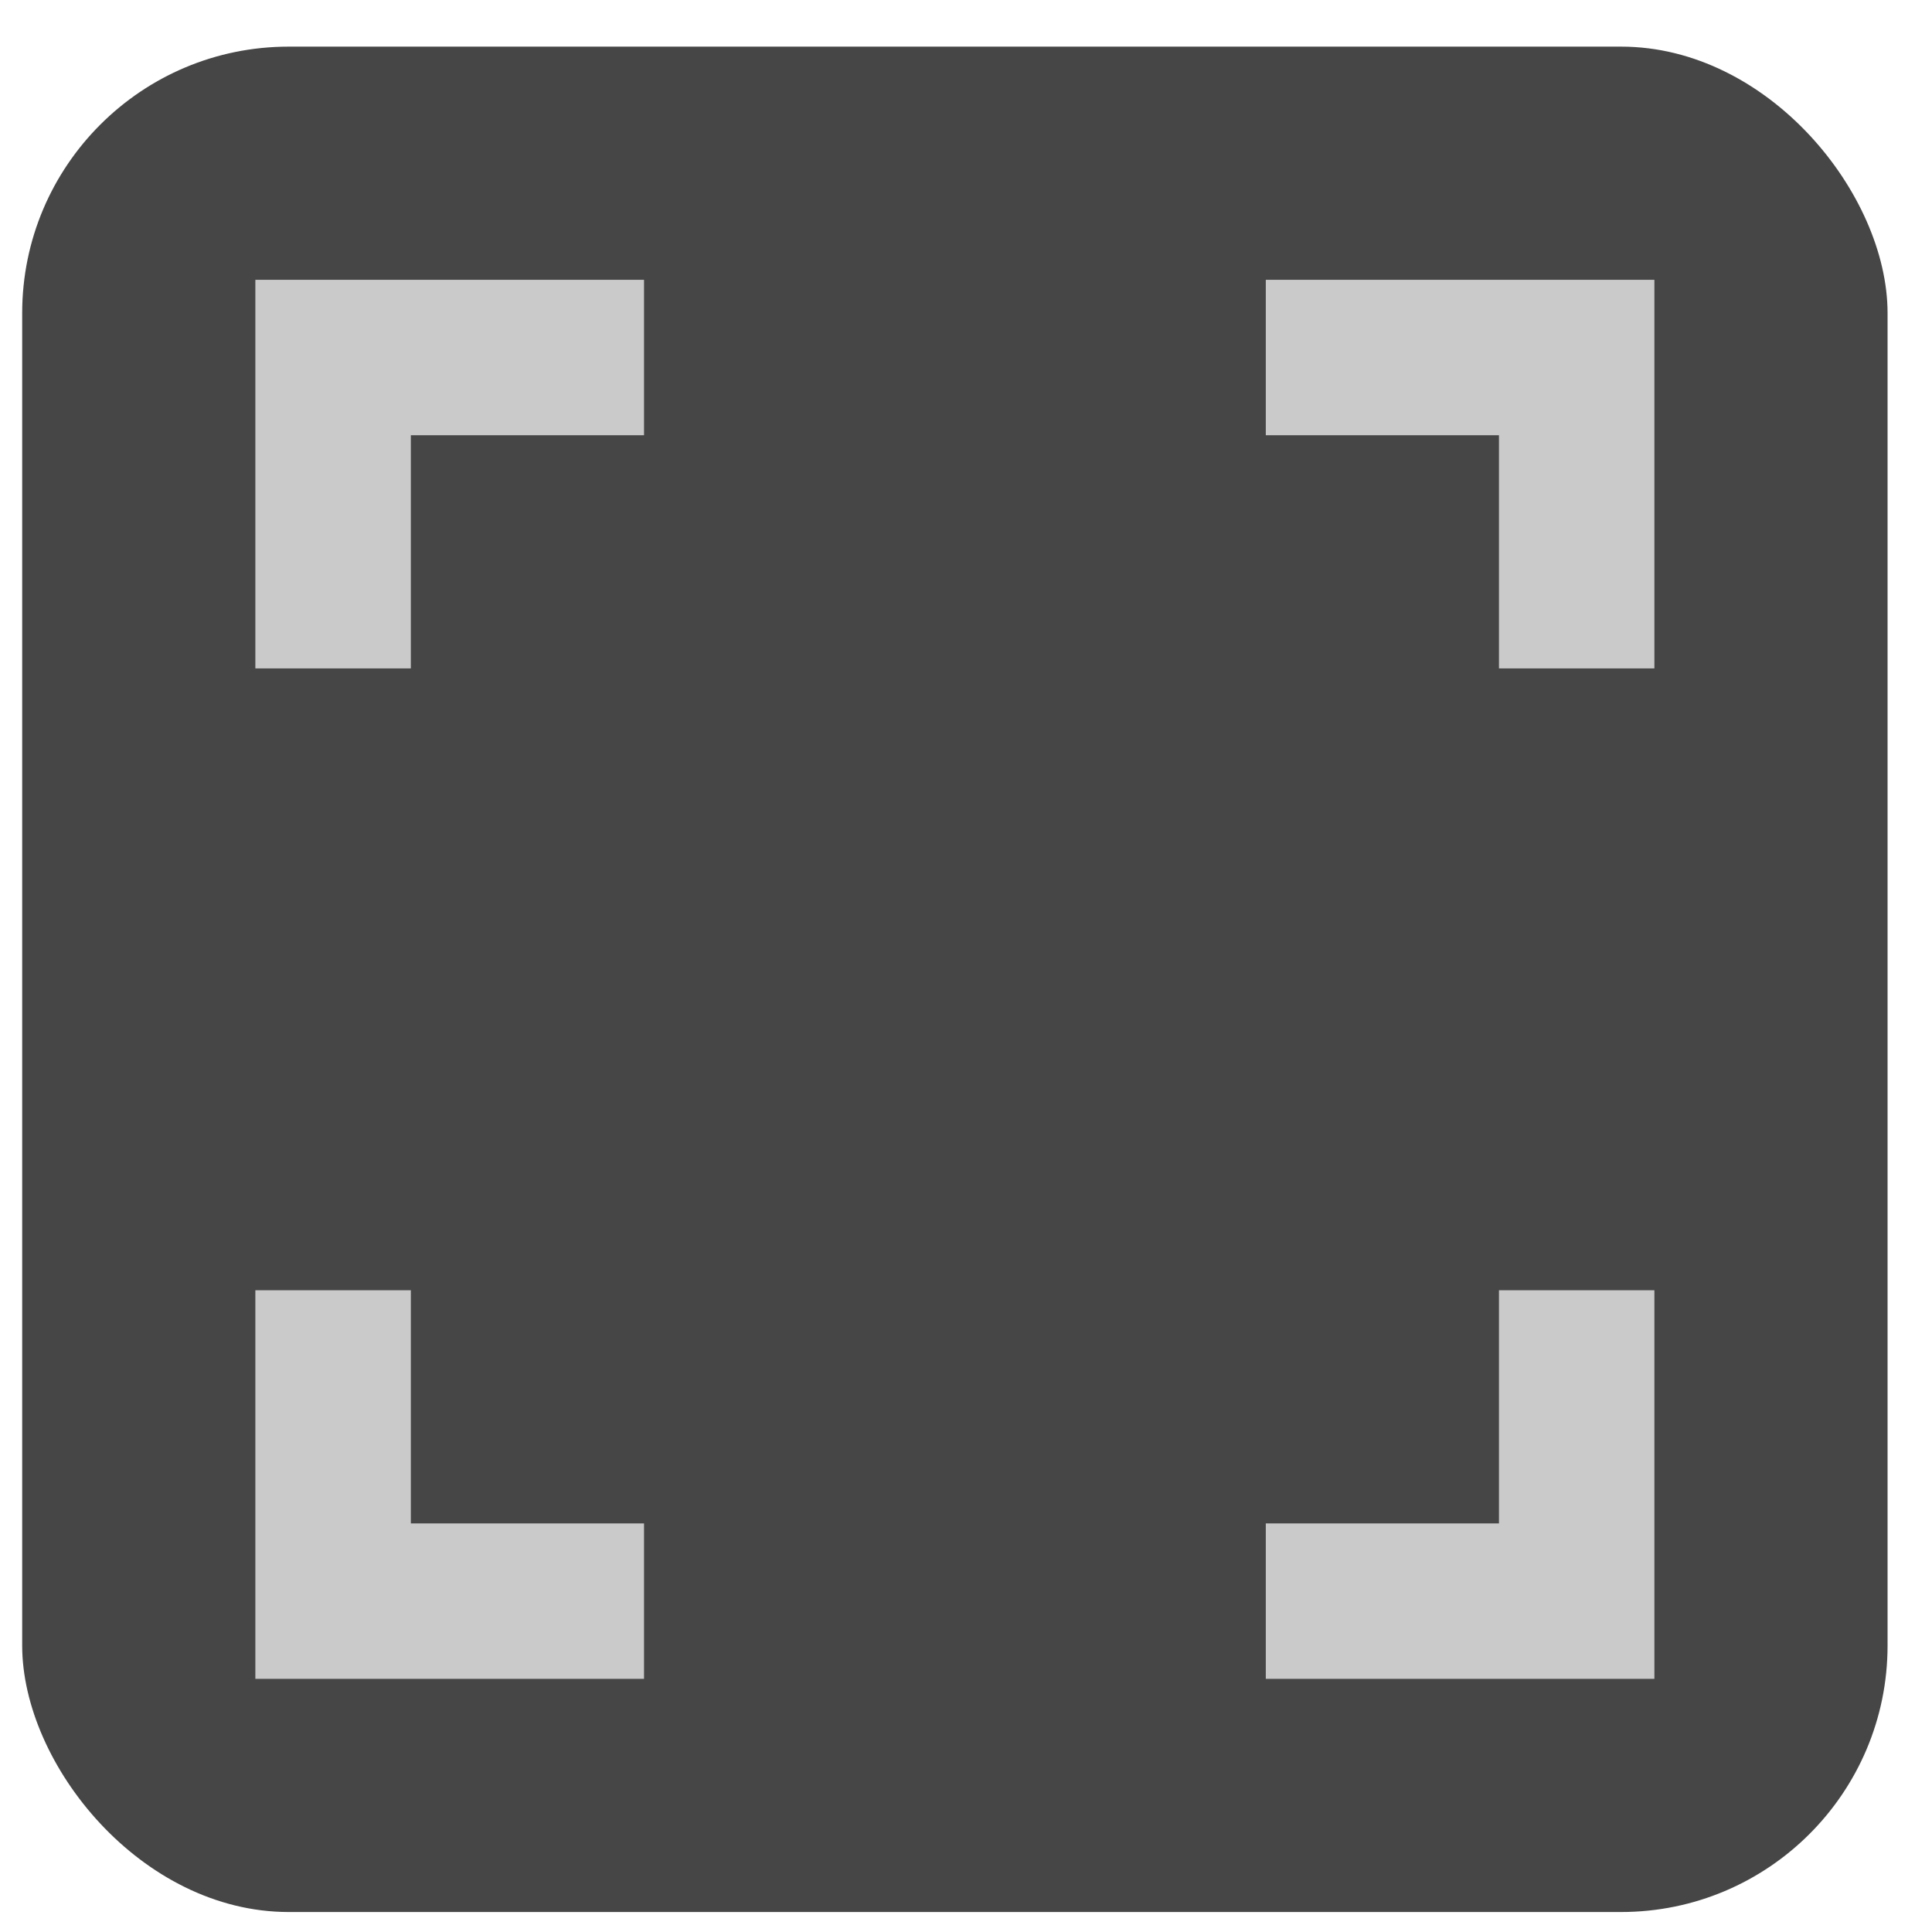 <svg width="29" height="29" viewBox="0 0 29 29" fill="none" xmlns="http://www.w3.org/2000/svg">
<rect x="0.333" y="0.7" width="28" height="28" rx="4" fill="#323232" fill-opacity="0.9"/>
<path d="M3.833 25.2V19.367H6.167V22.867H9.667V25.2H3.833ZM19 25.2V22.867H22.5V19.367H24.833V25.2H19ZM3.833 10.033V4.2H9.667V6.533H6.167V10.033H3.833ZM22.5 10.033V6.533H19V4.2H24.833V10.033H22.5Z" fill="#CACACA"/>
</svg>
